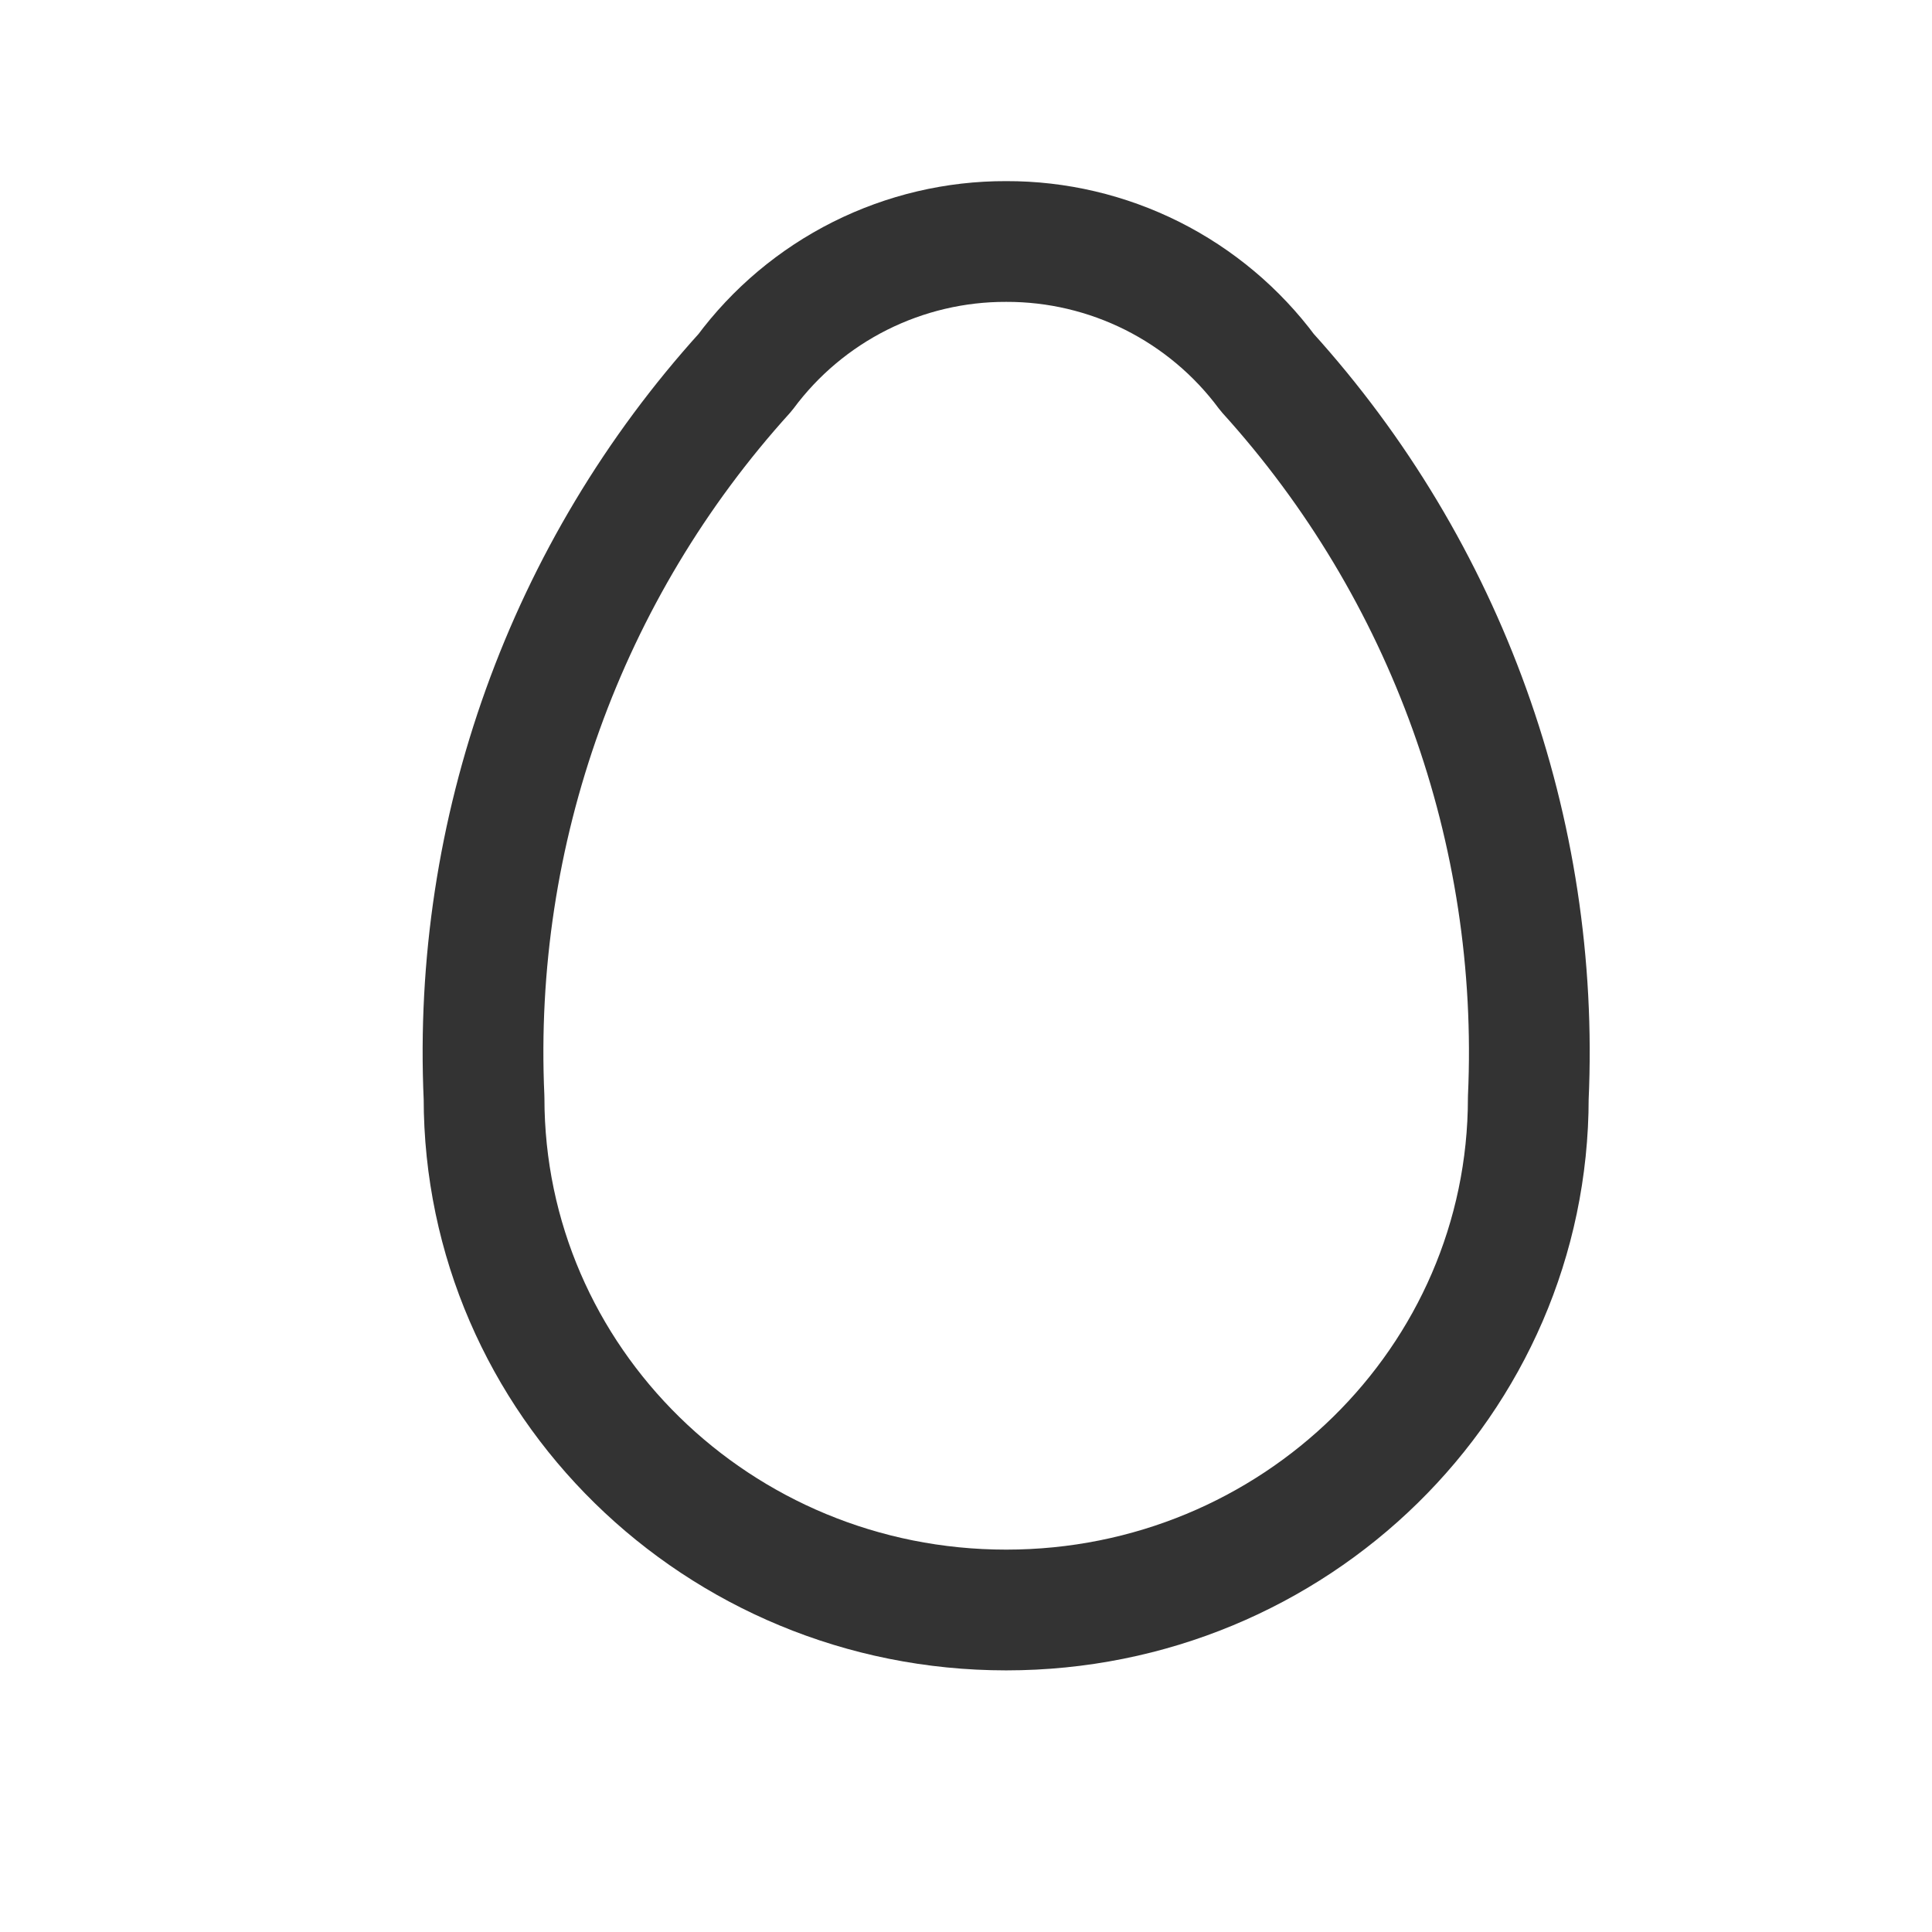 <svg width="24" height="24" viewBox="0 0 24 24" fill="none" xmlns="http://www.w3.org/2000/svg">
<path d="M6.013 13.639C6.013 17.152 8.917 20 12.499 20C16.081 20 18.985 17.152 18.985 13.639C19.135 10.325 17.97 7.086 15.742 4.627C15.367 4.121 14.877 3.71 14.314 3.427C13.751 3.145 13.129 2.998 12.499 3C11.869 2.998 11.247 3.145 10.684 3.427C10.12 3.71 9.631 4.121 9.256 4.627C7.028 7.086 5.863 10.325 6.013 13.639" stroke="#333333" stroke-width="1.5" stroke-linecap="round" stroke-linejoin="round"/>
</svg>
